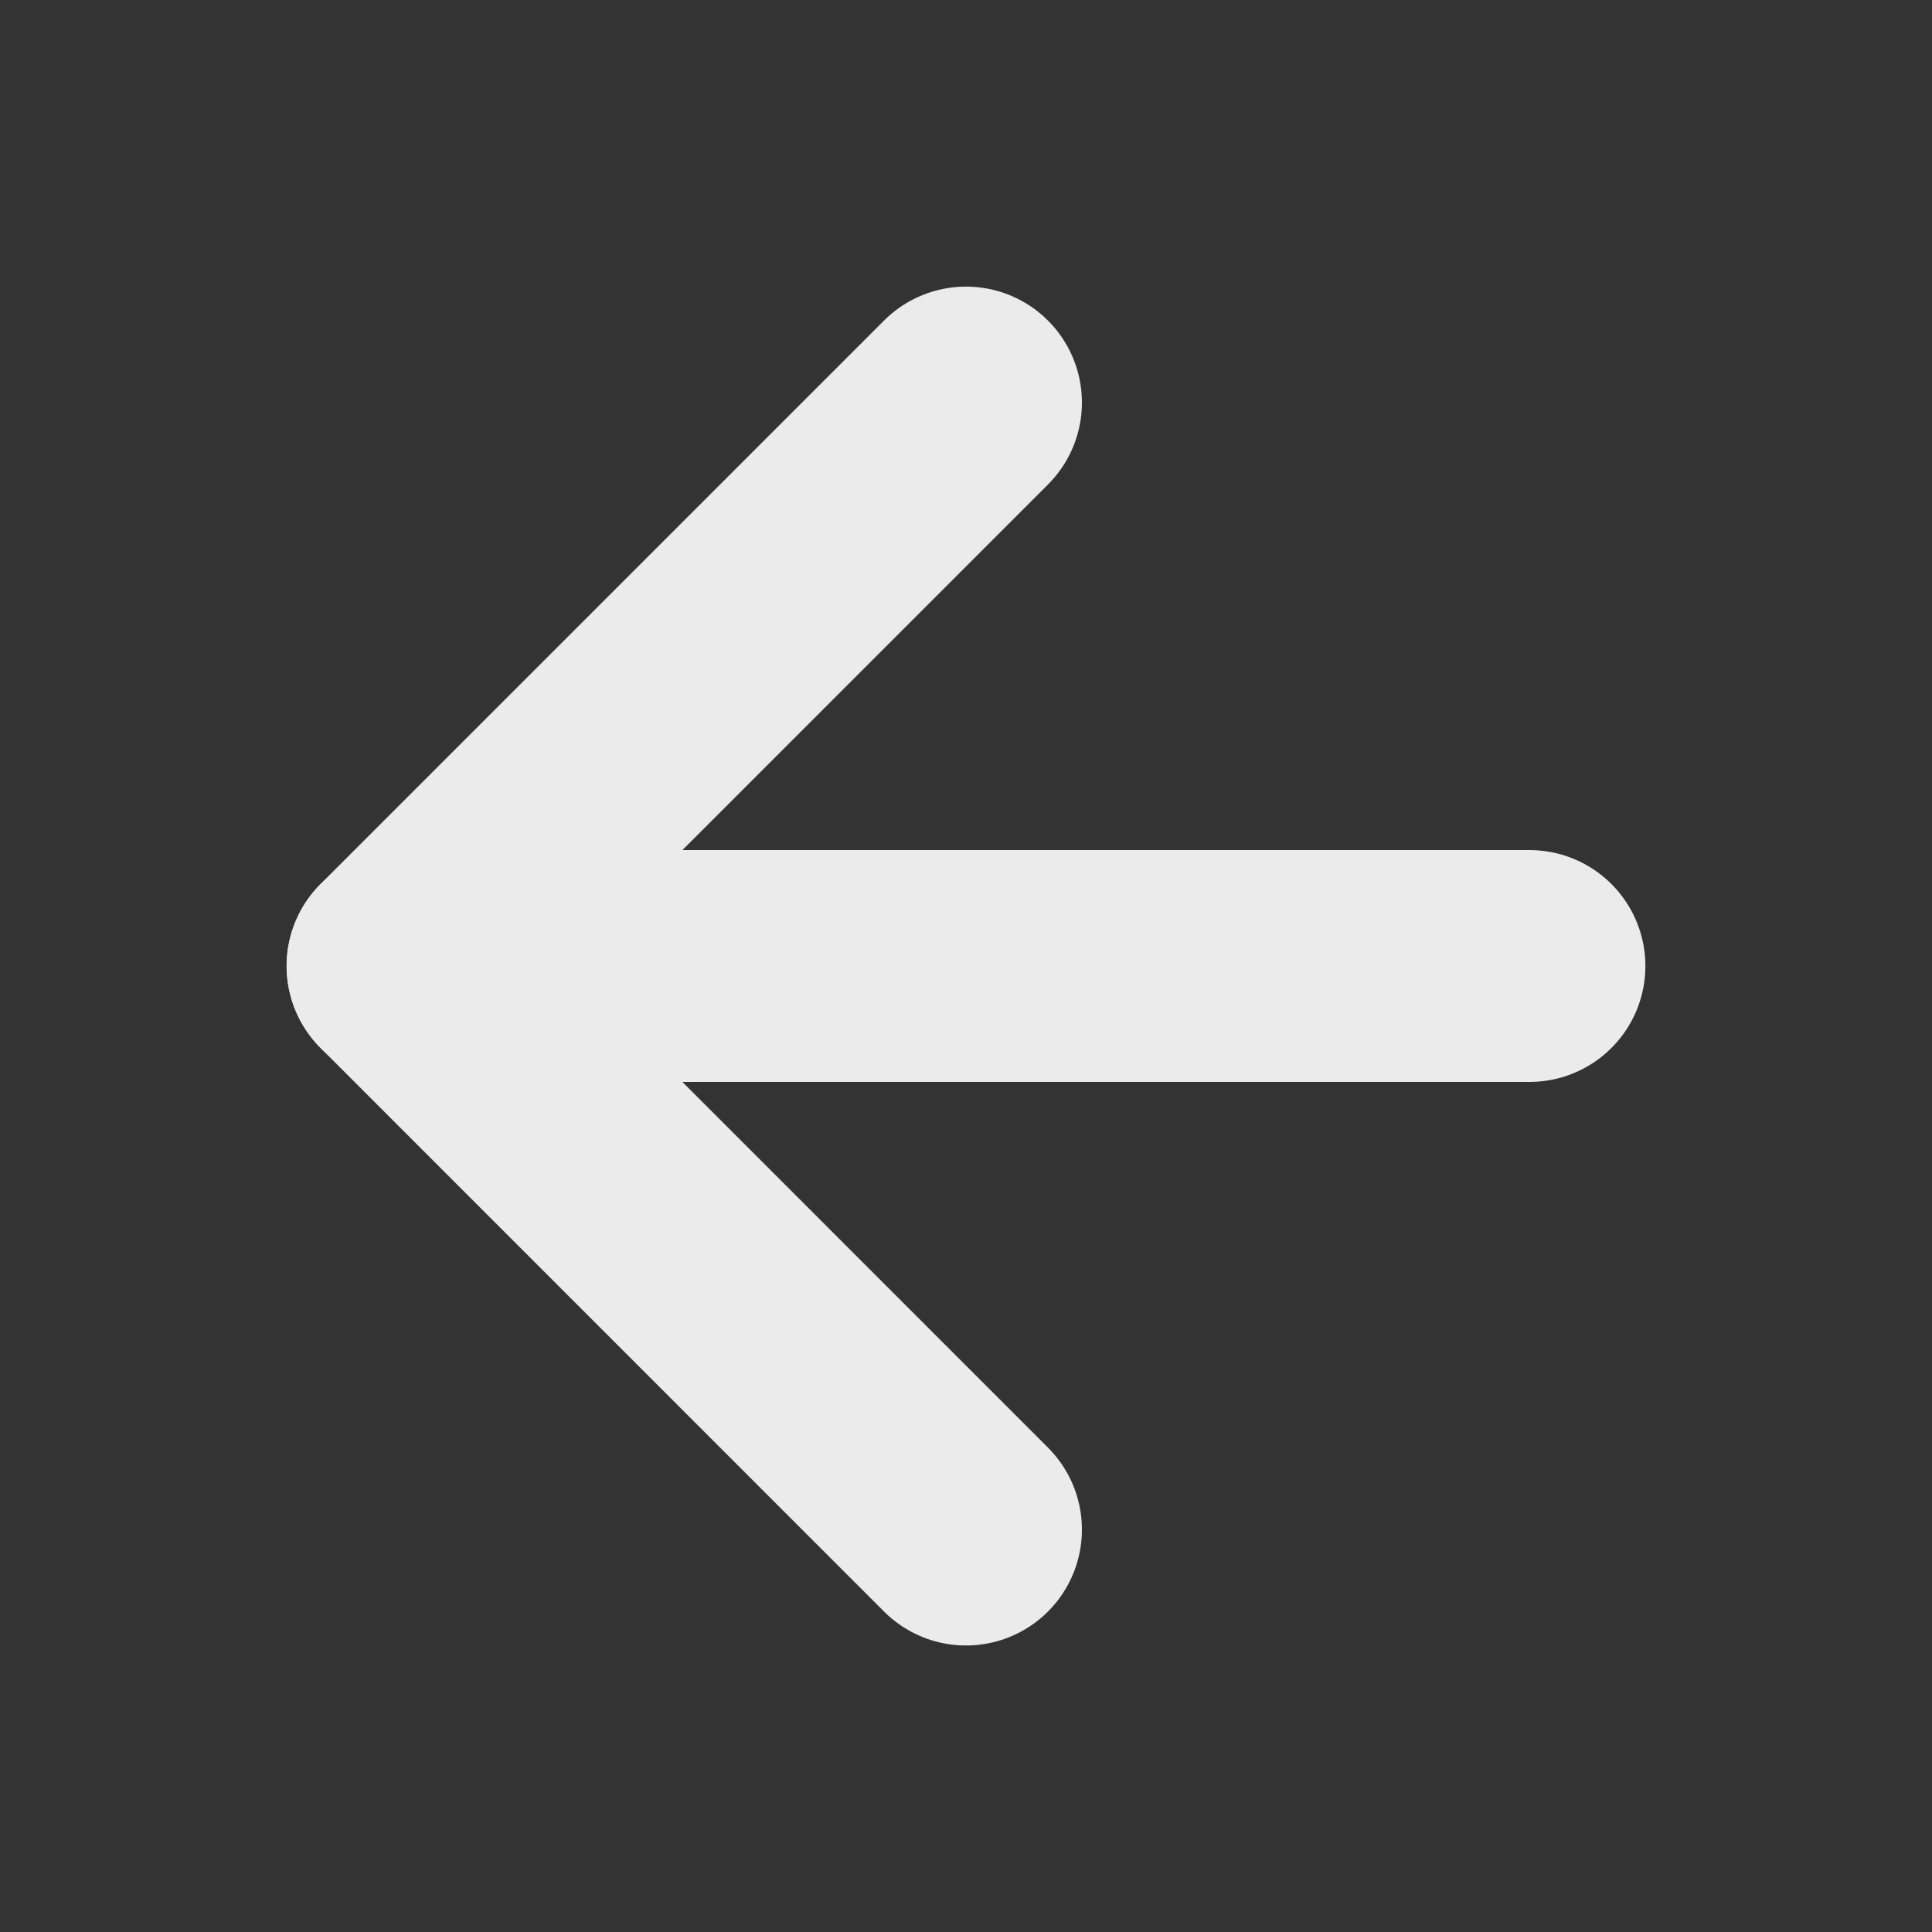 <svg width="20" height="20" viewBox="0 0 20 20" fill="none" xmlns="http://www.w3.org/2000/svg">
<rect x="0" y="0" width="20" height="20" fill="#333333" stroke="none"/>
<path d="M15.833 10H4.167" stroke="#EBEBEC" stroke-width="2.4" stroke-linecap="round" stroke-linejoin="round"/>
<path d="M10 15.834L4.167 10L10 4.167" stroke="#EBEBEC" stroke-width="2.4" stroke-linecap="round" stroke-linejoin="round"/>
</svg>
